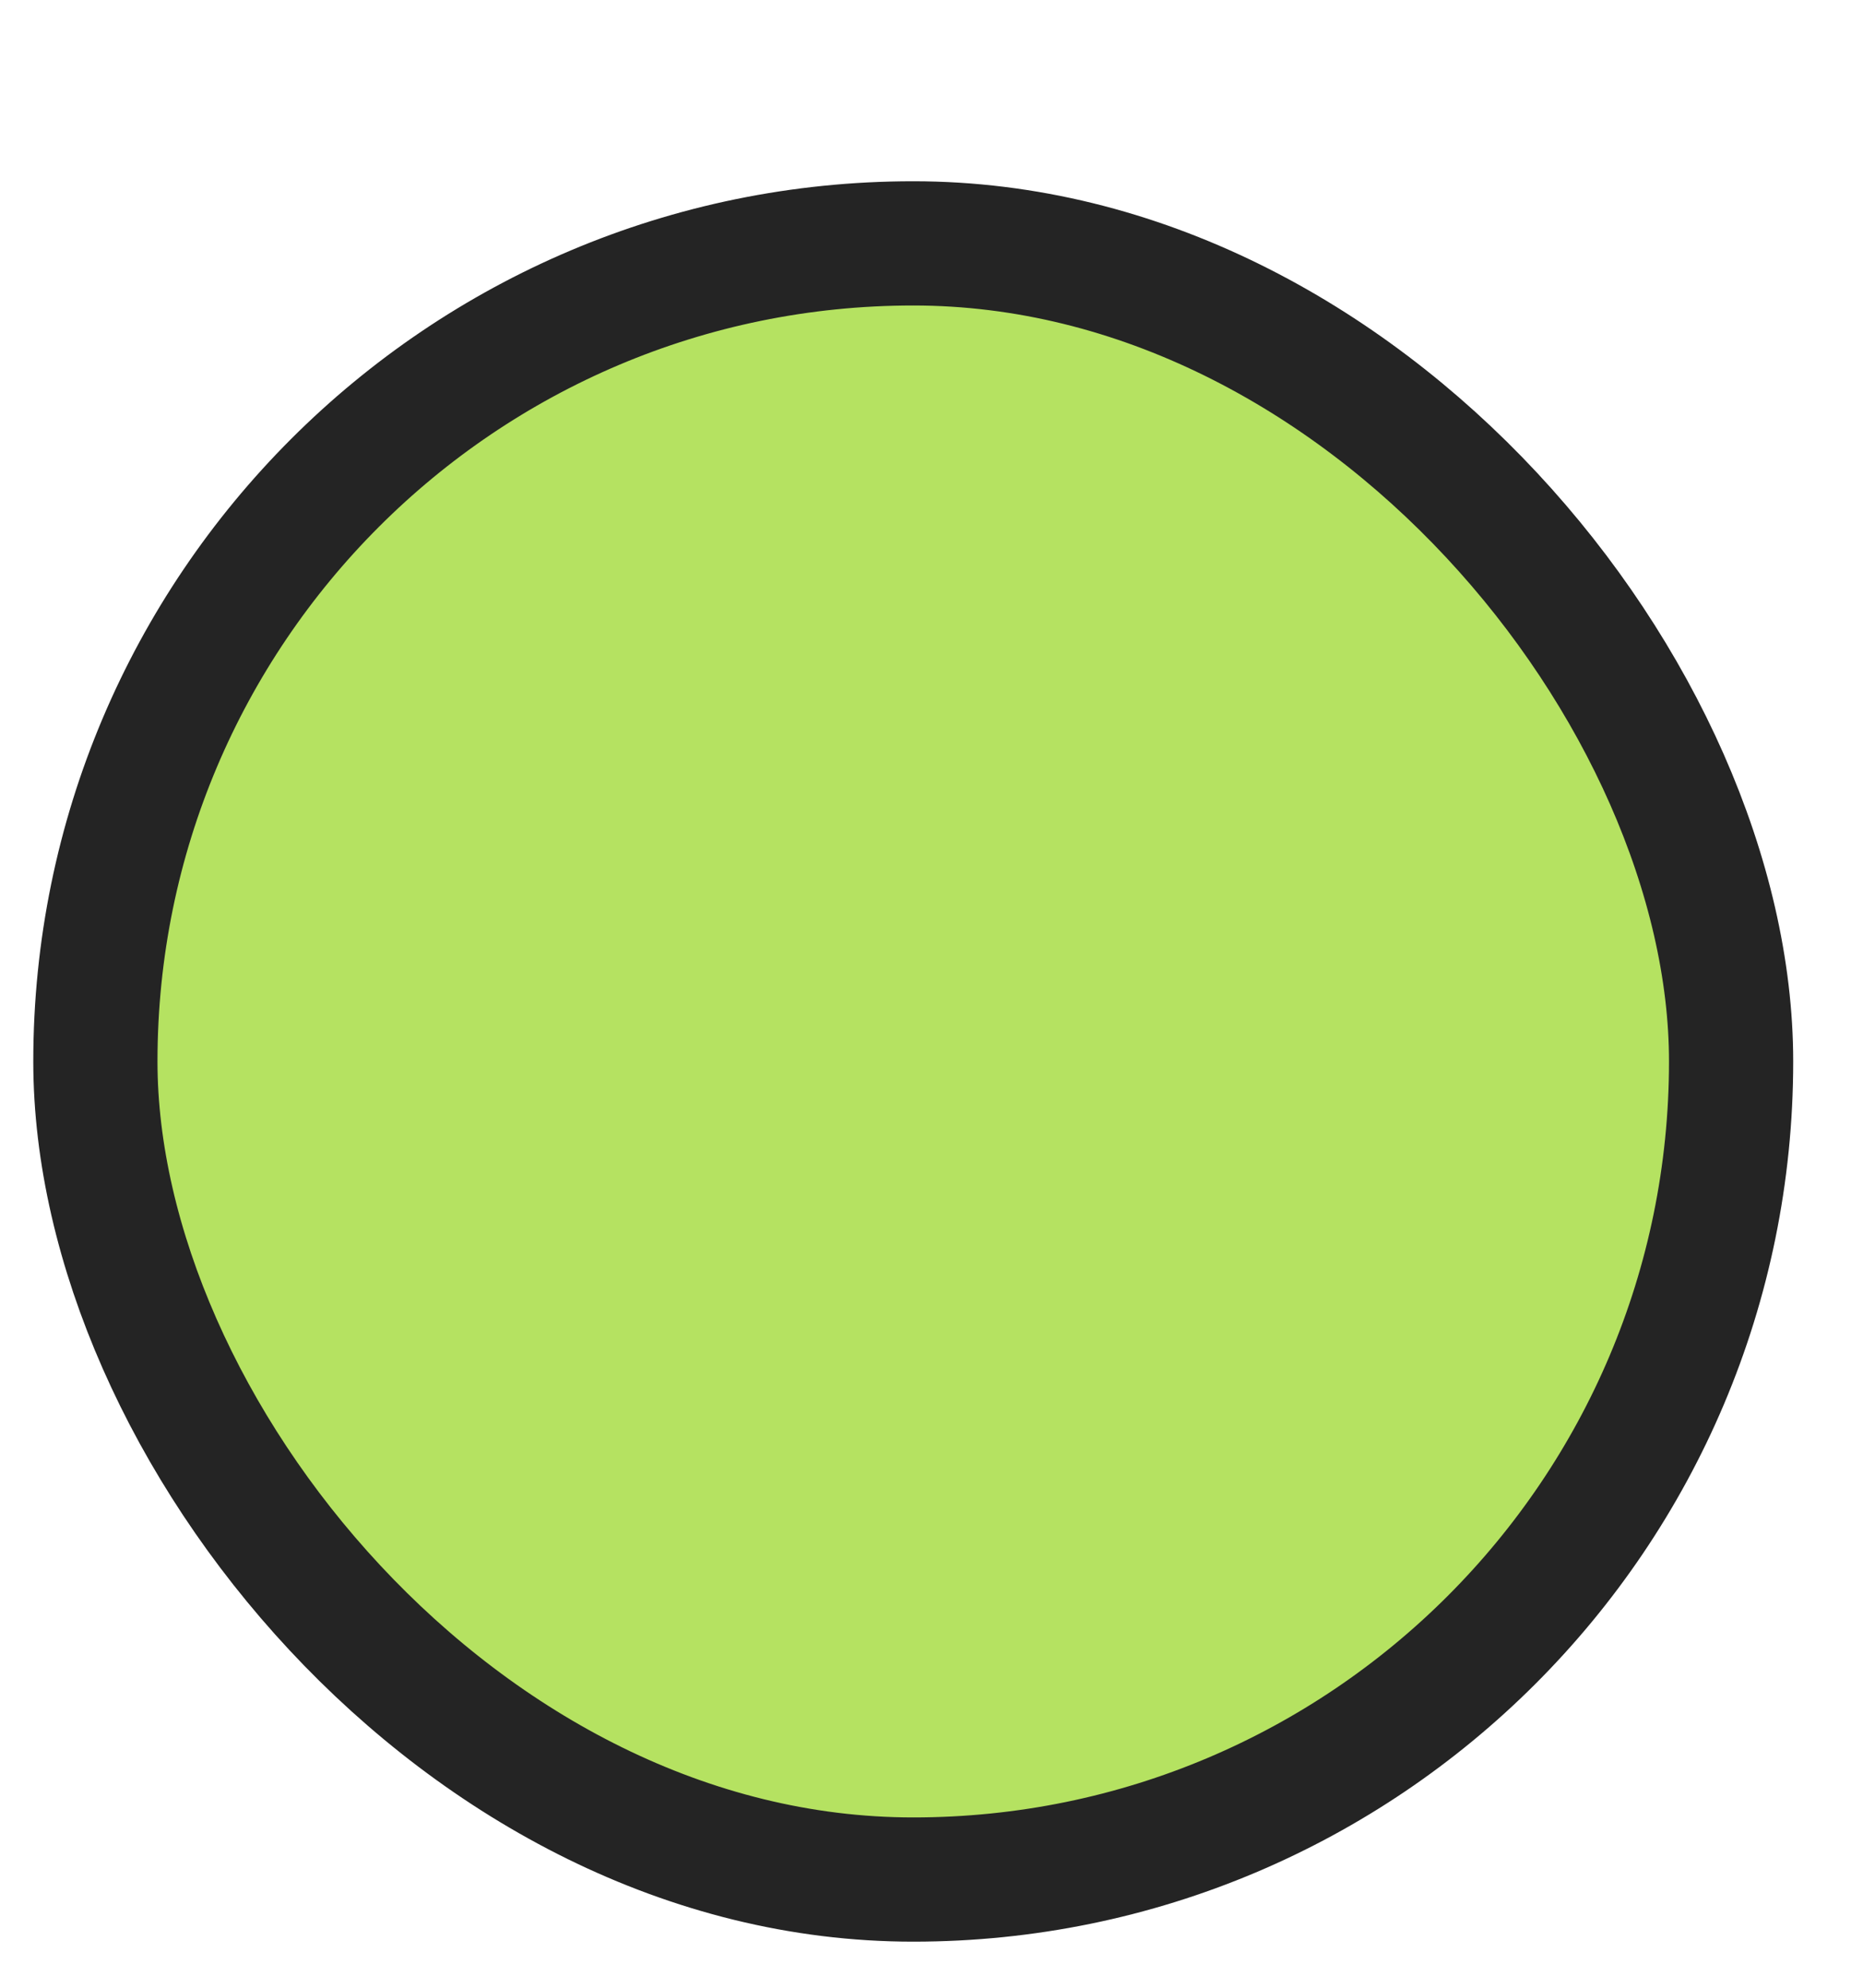 <svg width="15" height="16" viewBox="0 0 15 15" fill="none" xmlns="http://www.w3.org/2000/svg">
<rect x="0.768" y="1.459" width="13.17" height="13.17" rx="6.585" fill="#B5E261"/>
<rect x="0.768" y="1.459" width="13.17" height="13.17" rx="6.585" stroke="#242424"/>
</svg>
